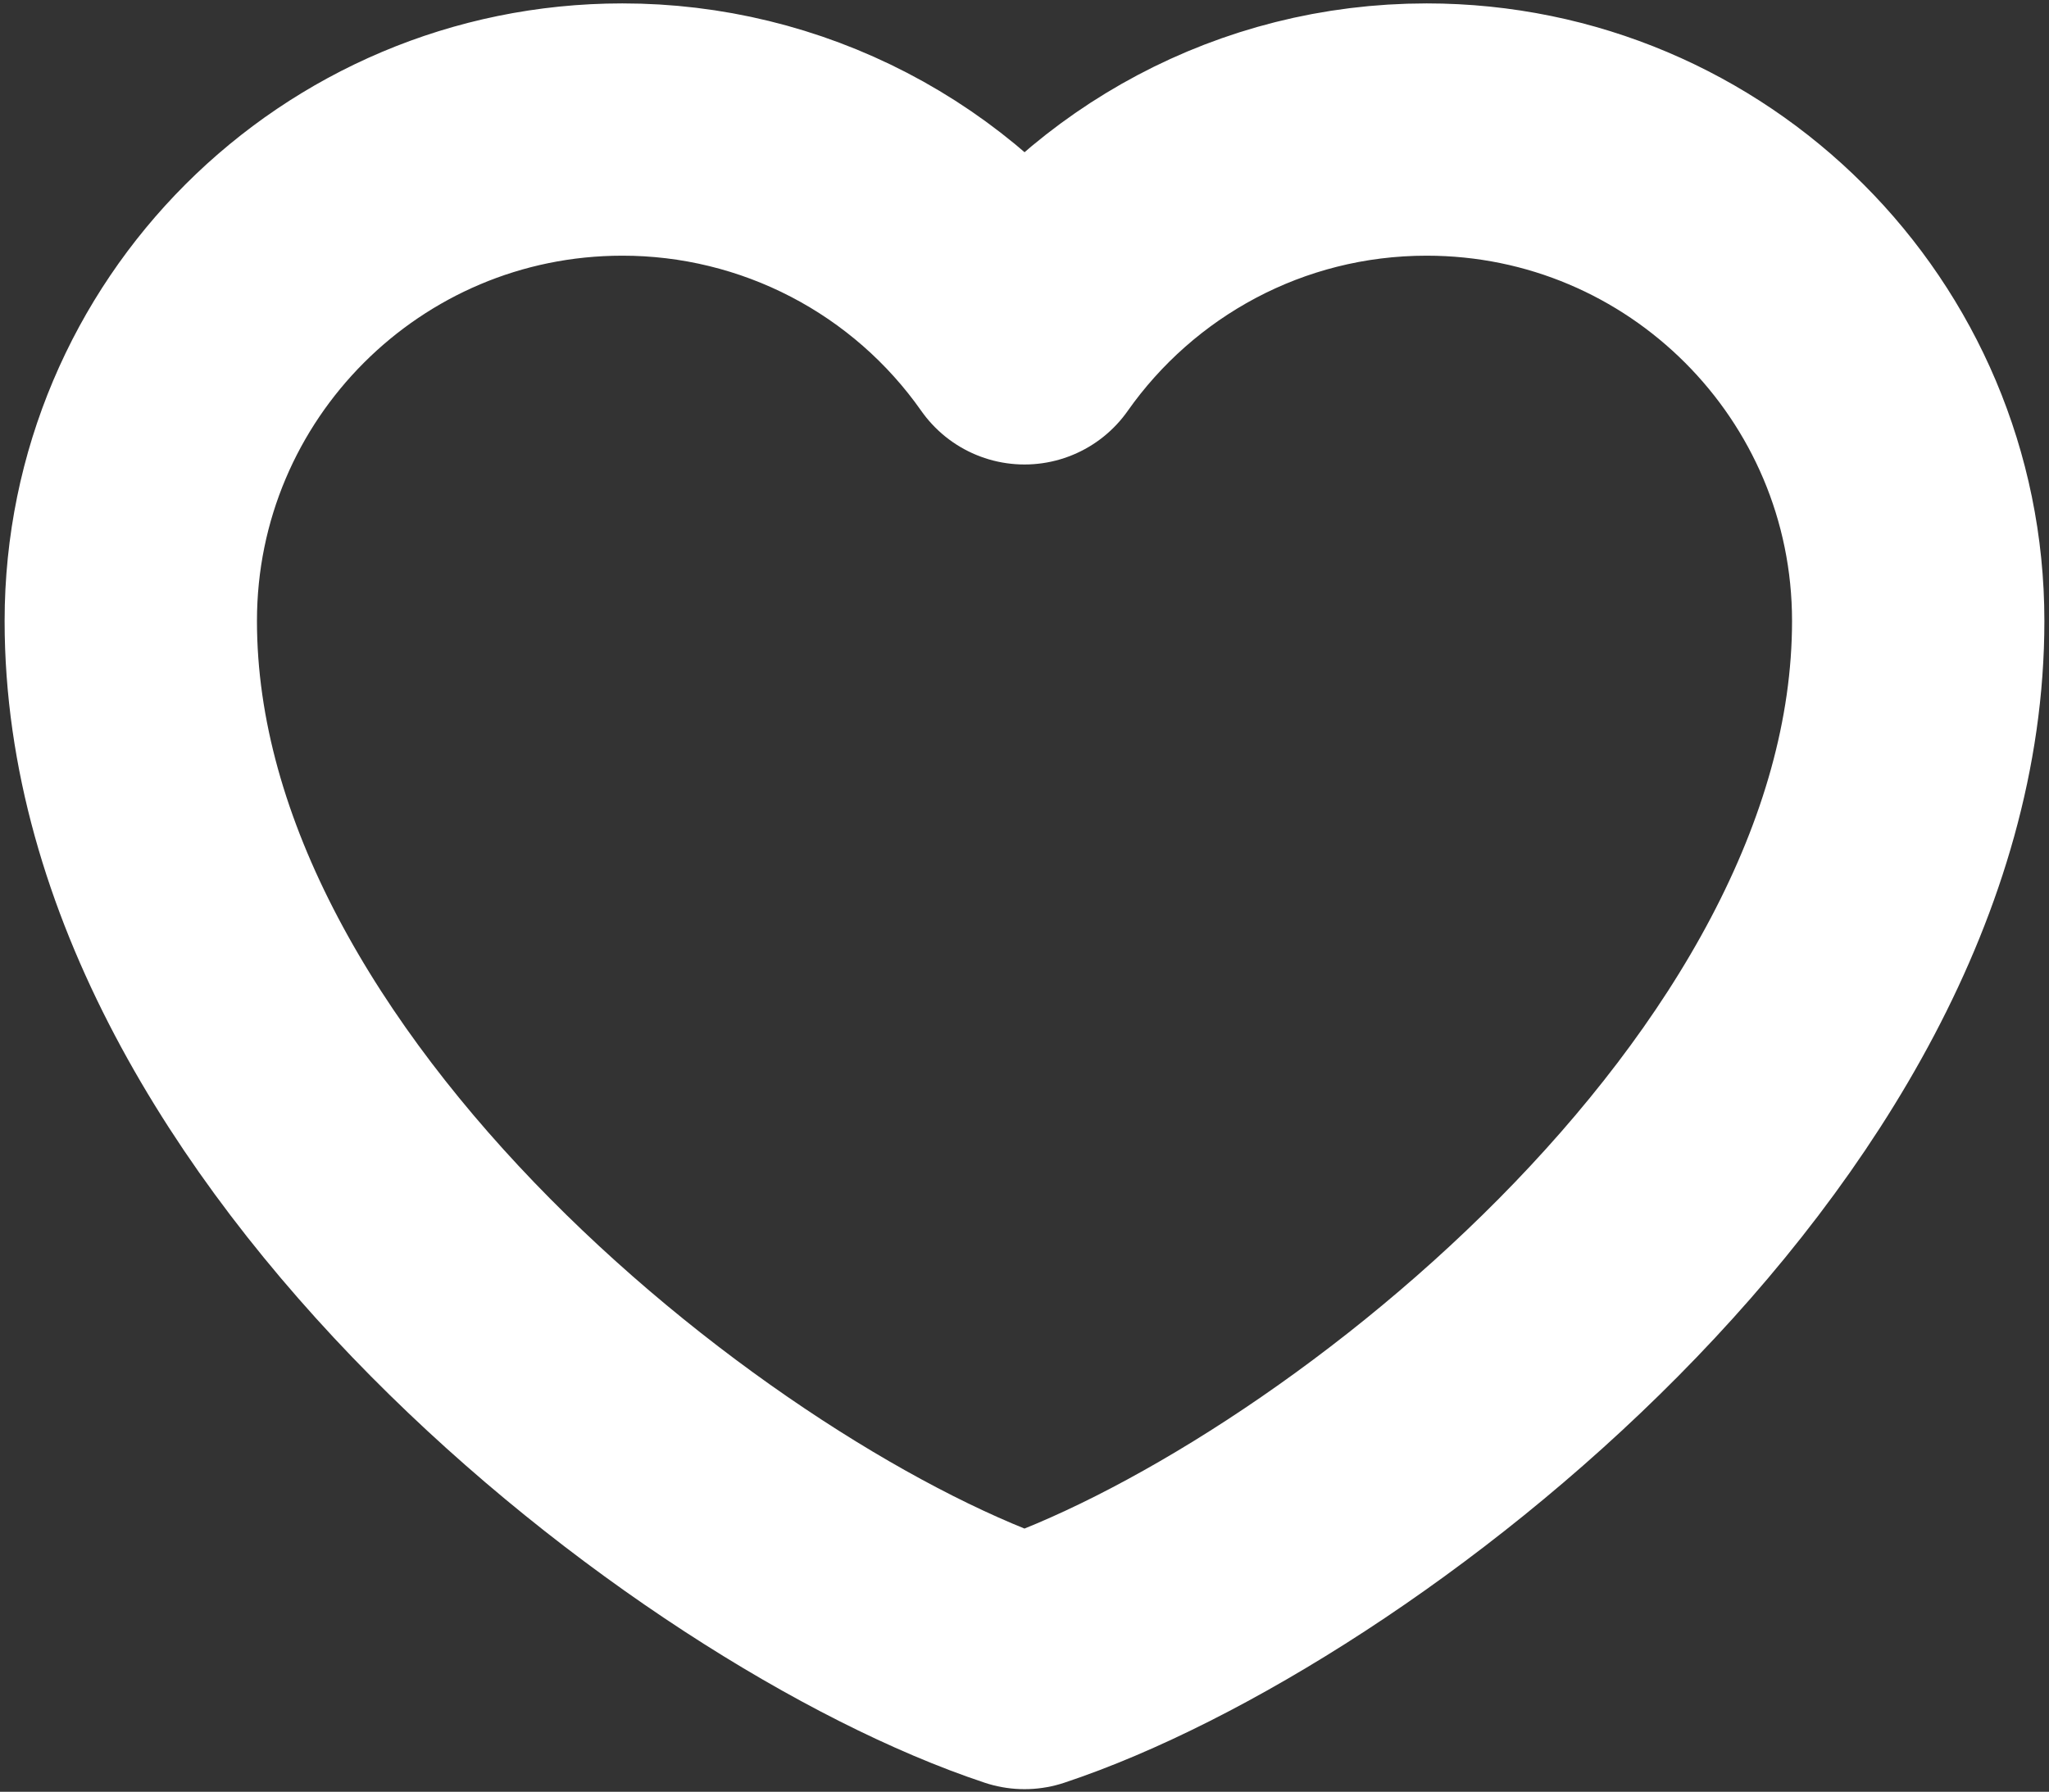 <svg width="423" height="370" viewBox="0 0 423 370" fill="none" xmlns="http://www.w3.org/2000/svg">
<rect x="0" y="0" width="423" height="370" fill="#333333" stroke="none"/>
<path d="M128.475 26.75C72.433 26.75 27 72.183 27 128.225C27 229.7 146.925 321.95 211.5 343.407C276.075 321.95 396 229.7 396 128.225C396 72.183 350.567 26.75 294.525 26.75C260.208 26.75 229.858 43.788 211.5 69.867C202.143 56.539 189.712 45.662 175.26 38.156C160.808 30.651 144.76 26.738 128.475 26.75Z" stroke="white" stroke-width="52.094" stroke-linecap="round" stroke-linejoin="round"/>
</svg>
